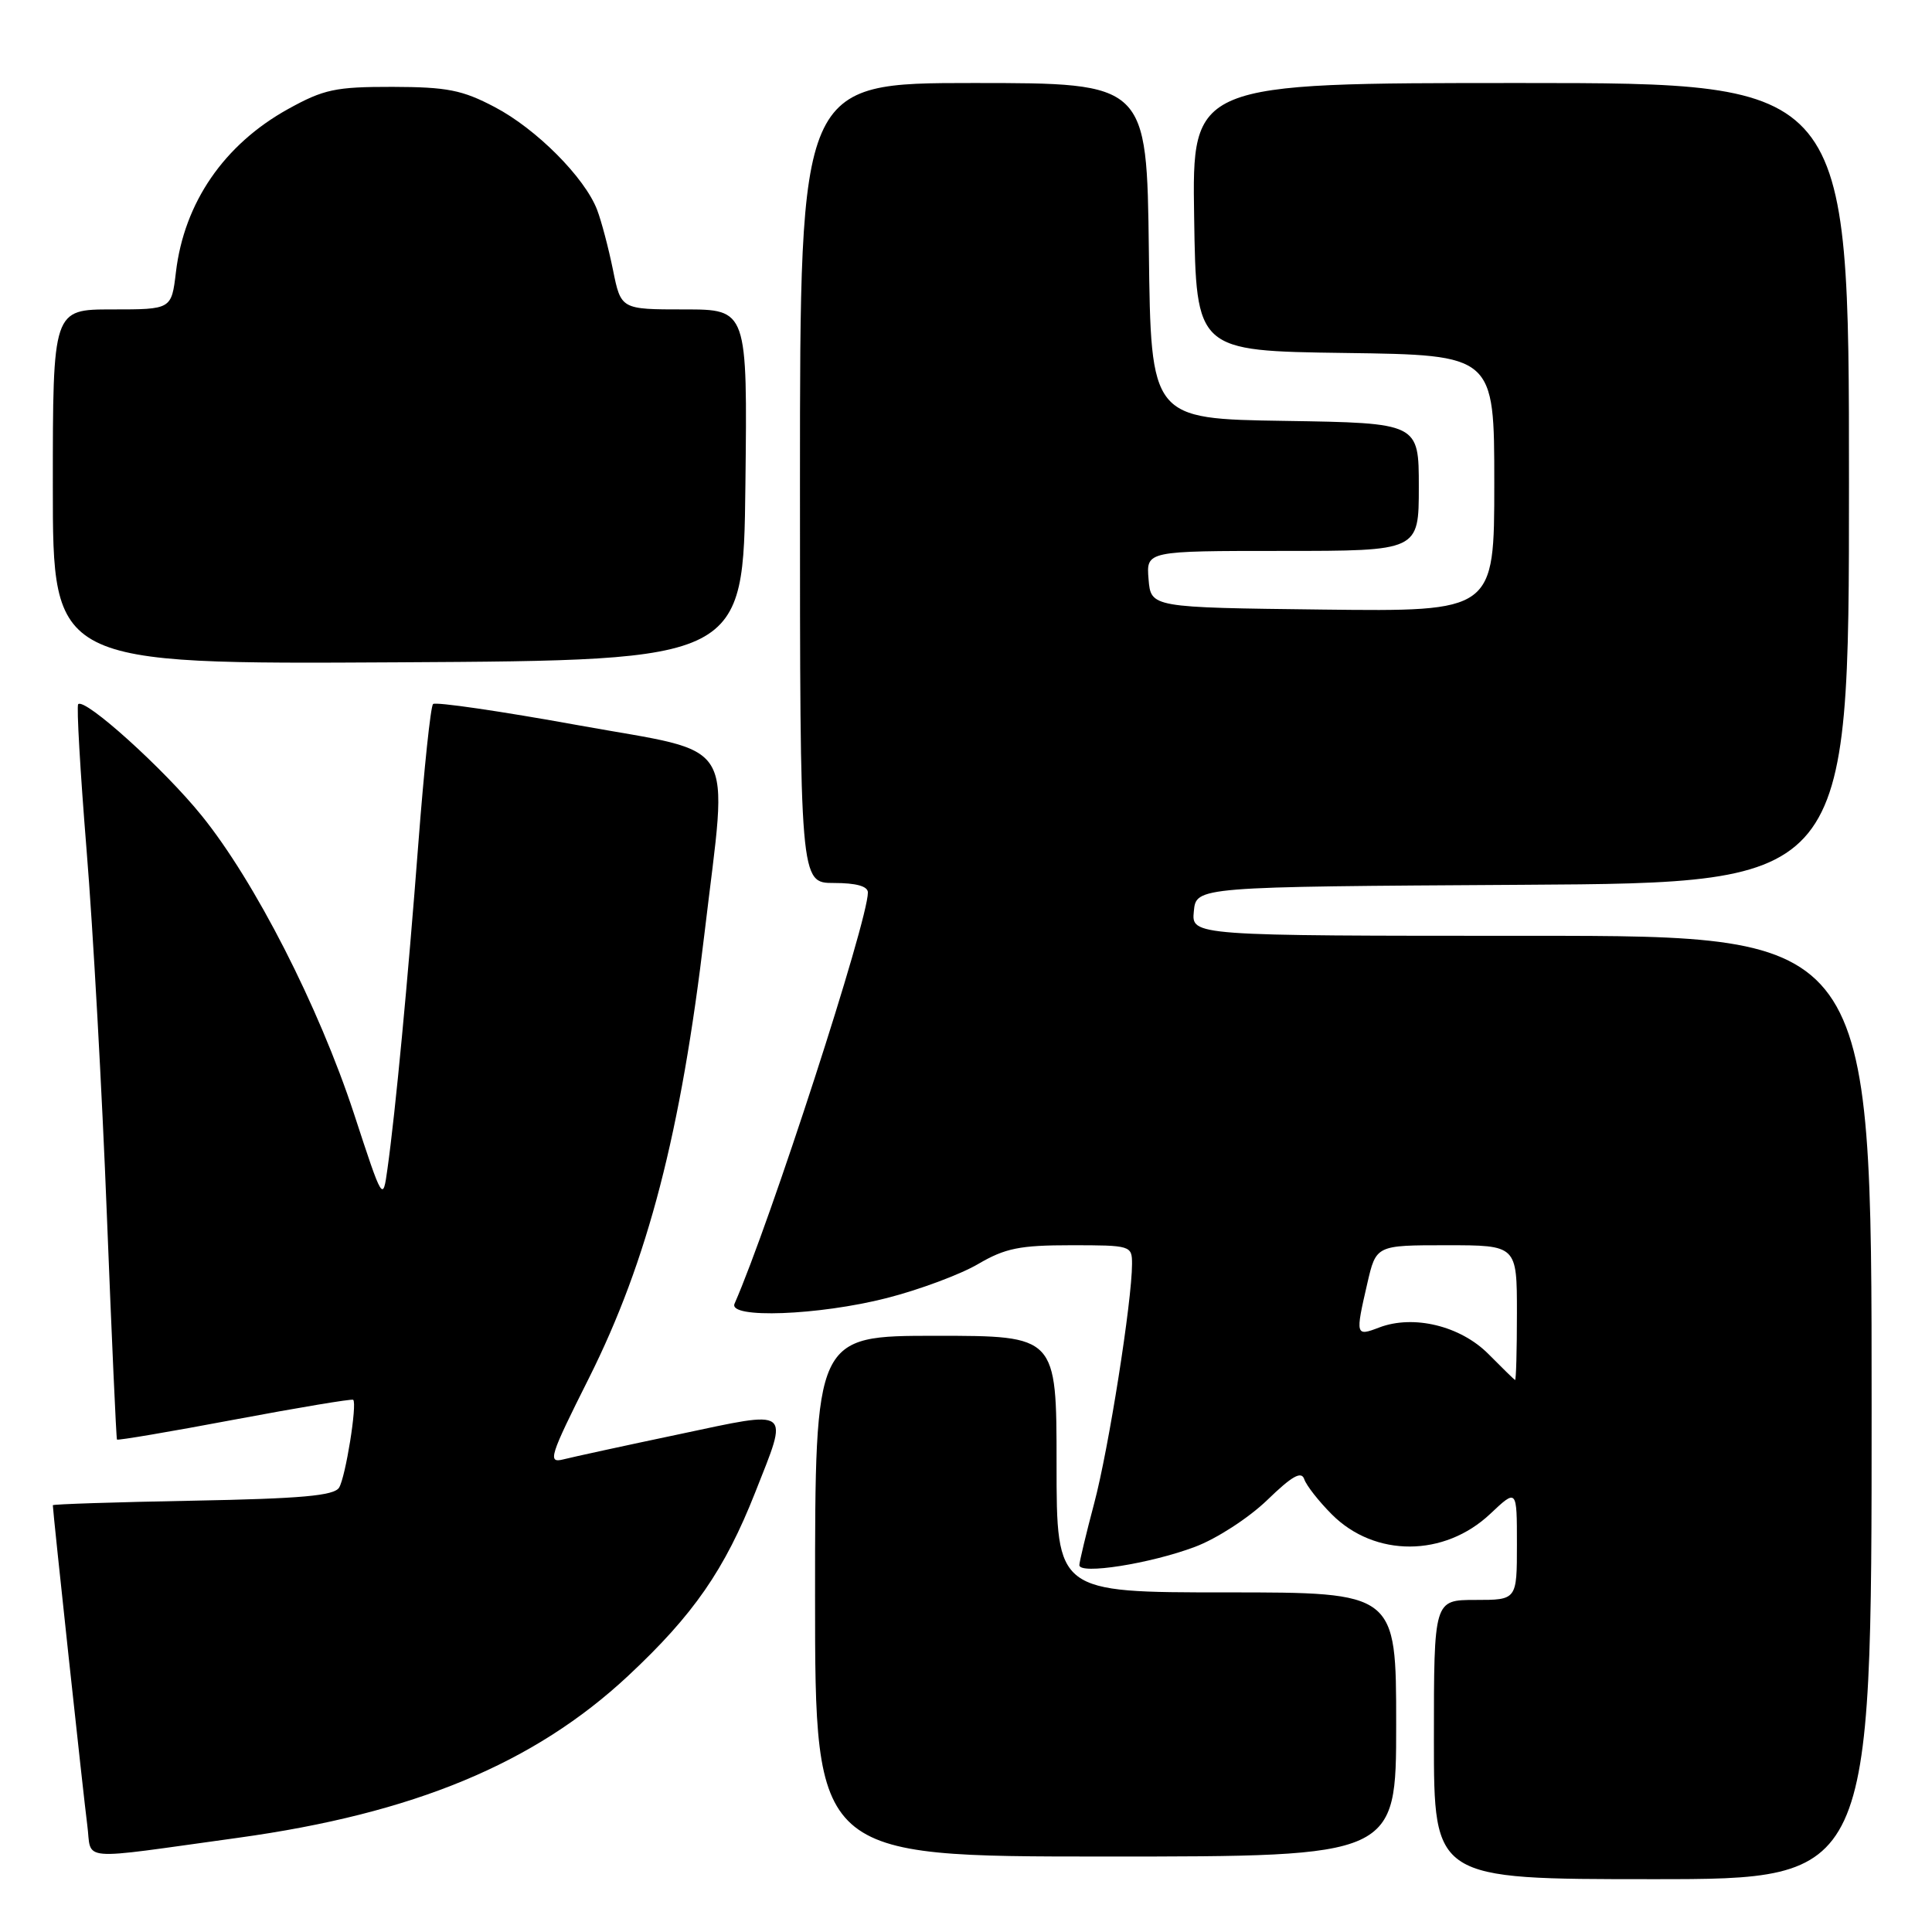 <?xml version="1.0" encoding="UTF-8" standalone="no"?>
<!DOCTYPE svg PUBLIC "-//W3C//DTD SVG 1.1//EN" "http://www.w3.org/Graphics/SVG/1.1/DTD/svg11.dtd" >
<svg xmlns="http://www.w3.org/2000/svg" xmlns:xlink="http://www.w3.org/1999/xlink" version="1.1" viewBox="0 0 256 256">
 <g >
 <path fill="currentColor"
d=" M 248.00 186.50 C 248.00 124.00 248.00 124.00 202.94 124.00 C 157.87 124.00 157.87 124.00 158.19 120.75 C 158.50 117.50 158.50 117.50 201.75 117.24 C 245.00 116.98 245.00 116.98 245.00 63.99 C 245.00 11.00 245.00 11.00 201.48 11.00 C 157.95 11.00 157.95 11.00 158.23 28.75 C 158.50 46.50 158.50 46.50 178.25 46.77 C 198.00 47.04 198.00 47.04 198.00 64.04 C 198.00 81.04 198.00 81.04 175.25 80.77 C 152.50 80.50 152.50 80.50 152.19 76.75 C 151.88 73.00 151.88 73.00 169.94 73.00 C 188.00 73.00 188.00 73.00 188.00 64.52 C 188.00 56.05 188.00 56.05 170.25 55.77 C 152.50 55.50 152.50 55.50 152.23 33.25 C 151.96 11.00 151.96 11.00 128.98 11.00 C 106.00 11.00 106.00 11.00 106.00 64.00 C 106.00 117.00 106.00 117.00 110.50 117.00 C 113.46 117.00 115.00 117.43 115.00 118.26 C 115.00 122.05 102.04 162.02 97.33 172.75 C 96.46 174.75 108.50 174.30 117.50 172.00 C 121.81 170.90 127.25 168.87 129.59 167.50 C 133.19 165.39 135.12 165.00 141.93 165.00 C 149.84 165.00 150.00 165.05 150.00 167.47 C 150.00 172.37 146.90 192.02 144.99 199.18 C 143.92 203.21 143.04 206.90 143.02 207.38 C 142.99 208.68 152.40 207.20 158.33 204.97 C 161.20 203.90 165.46 201.13 167.91 198.77 C 171.21 195.57 172.44 194.88 172.82 196.00 C 173.09 196.82 174.74 198.93 176.48 200.67 C 182.17 206.37 191.38 206.34 197.47 200.59 C 201.00 197.26 201.00 197.26 201.00 204.63 C 201.00 212.00 201.00 212.00 195.50 212.00 C 190.00 212.00 190.00 212.00 190.00 230.50 C 190.00 249.00 190.00 249.00 219.00 249.00 C 248.00 249.00 248.00 249.00 248.00 186.50 Z  M 31.53 243.52 C 54.84 240.30 70.78 233.68 83.24 222.05 C 91.90 213.96 96.02 208.01 100.07 197.75 C 104.53 186.44 105.07 186.85 89.96 190.05 C 82.78 191.56 75.89 193.06 74.63 193.38 C 72.54 193.90 72.82 193.00 78.03 182.62 C 85.84 167.03 90.23 150.11 93.37 123.50 C 96.46 97.32 98.09 99.98 76.69 96.11 C 66.38 94.24 57.69 92.97 57.38 93.29 C 57.06 93.61 56.19 101.89 55.44 111.68 C 54.03 130.09 52.41 147.25 51.34 154.88 C 50.73 159.26 50.73 159.26 46.90 147.56 C 42.23 133.35 33.75 116.75 26.71 108.06 C 21.71 101.87 11.24 92.43 10.36 93.31 C 10.13 93.54 10.63 102.23 11.47 112.61 C 12.32 123.00 13.53 144.78 14.16 161.00 C 14.80 177.22 15.40 190.61 15.50 190.75 C 15.59 190.89 22.61 189.70 31.09 188.10 C 39.56 186.51 46.63 185.33 46.80 185.48 C 47.35 186.01 45.79 195.73 44.93 197.12 C 44.27 198.19 39.92 198.58 25.54 198.85 C 15.34 199.04 7.00 199.31 7.00 199.45 C 7.00 200.30 11.09 238.26 11.56 241.80 C 12.22 246.72 9.83 246.51 31.53 243.52 Z  M 185.00 228.50 C 185.00 211.00 185.00 211.00 162.50 211.00 C 140.00 211.00 140.00 211.00 140.00 194.00 C 140.00 177.00 140.00 177.00 124.00 177.00 C 108.00 177.00 108.00 177.00 108.00 211.50 C 108.00 246.00 108.00 246.00 146.50 246.00 C 185.00 246.00 185.00 246.00 185.00 228.50 Z  M 98.77 64.25 C 99.04 41.00 99.04 41.00 90.66 41.00 C 82.28 41.00 82.28 41.00 81.22 35.75 C 80.63 32.86 79.69 29.29 79.12 27.80 C 77.48 23.52 71.07 17.08 65.56 14.19 C 61.25 11.92 59.25 11.53 52.00 11.51 C 44.44 11.50 42.91 11.83 38.17 14.45 C 29.69 19.15 24.40 26.85 23.31 36.07 C 22.72 41.00 22.72 41.00 14.86 41.00 C 7.00 41.00 7.00 41.00 7.00 64.51 C 7.00 88.02 7.00 88.02 52.75 87.76 C 98.50 87.50 98.50 87.50 98.77 64.25 Z  M 197.22 179.41 C 193.51 175.68 187.29 174.17 182.75 175.90 C 179.62 177.10 179.58 176.97 181.17 170.08 C 182.34 165.00 182.34 165.00 191.67 165.00 C 201.00 165.00 201.00 165.00 201.00 174.00 C 201.00 178.95 200.89 182.94 200.75 182.86 C 200.61 182.78 199.02 181.23 197.22 179.41 Z "/>
</g>
</svg>